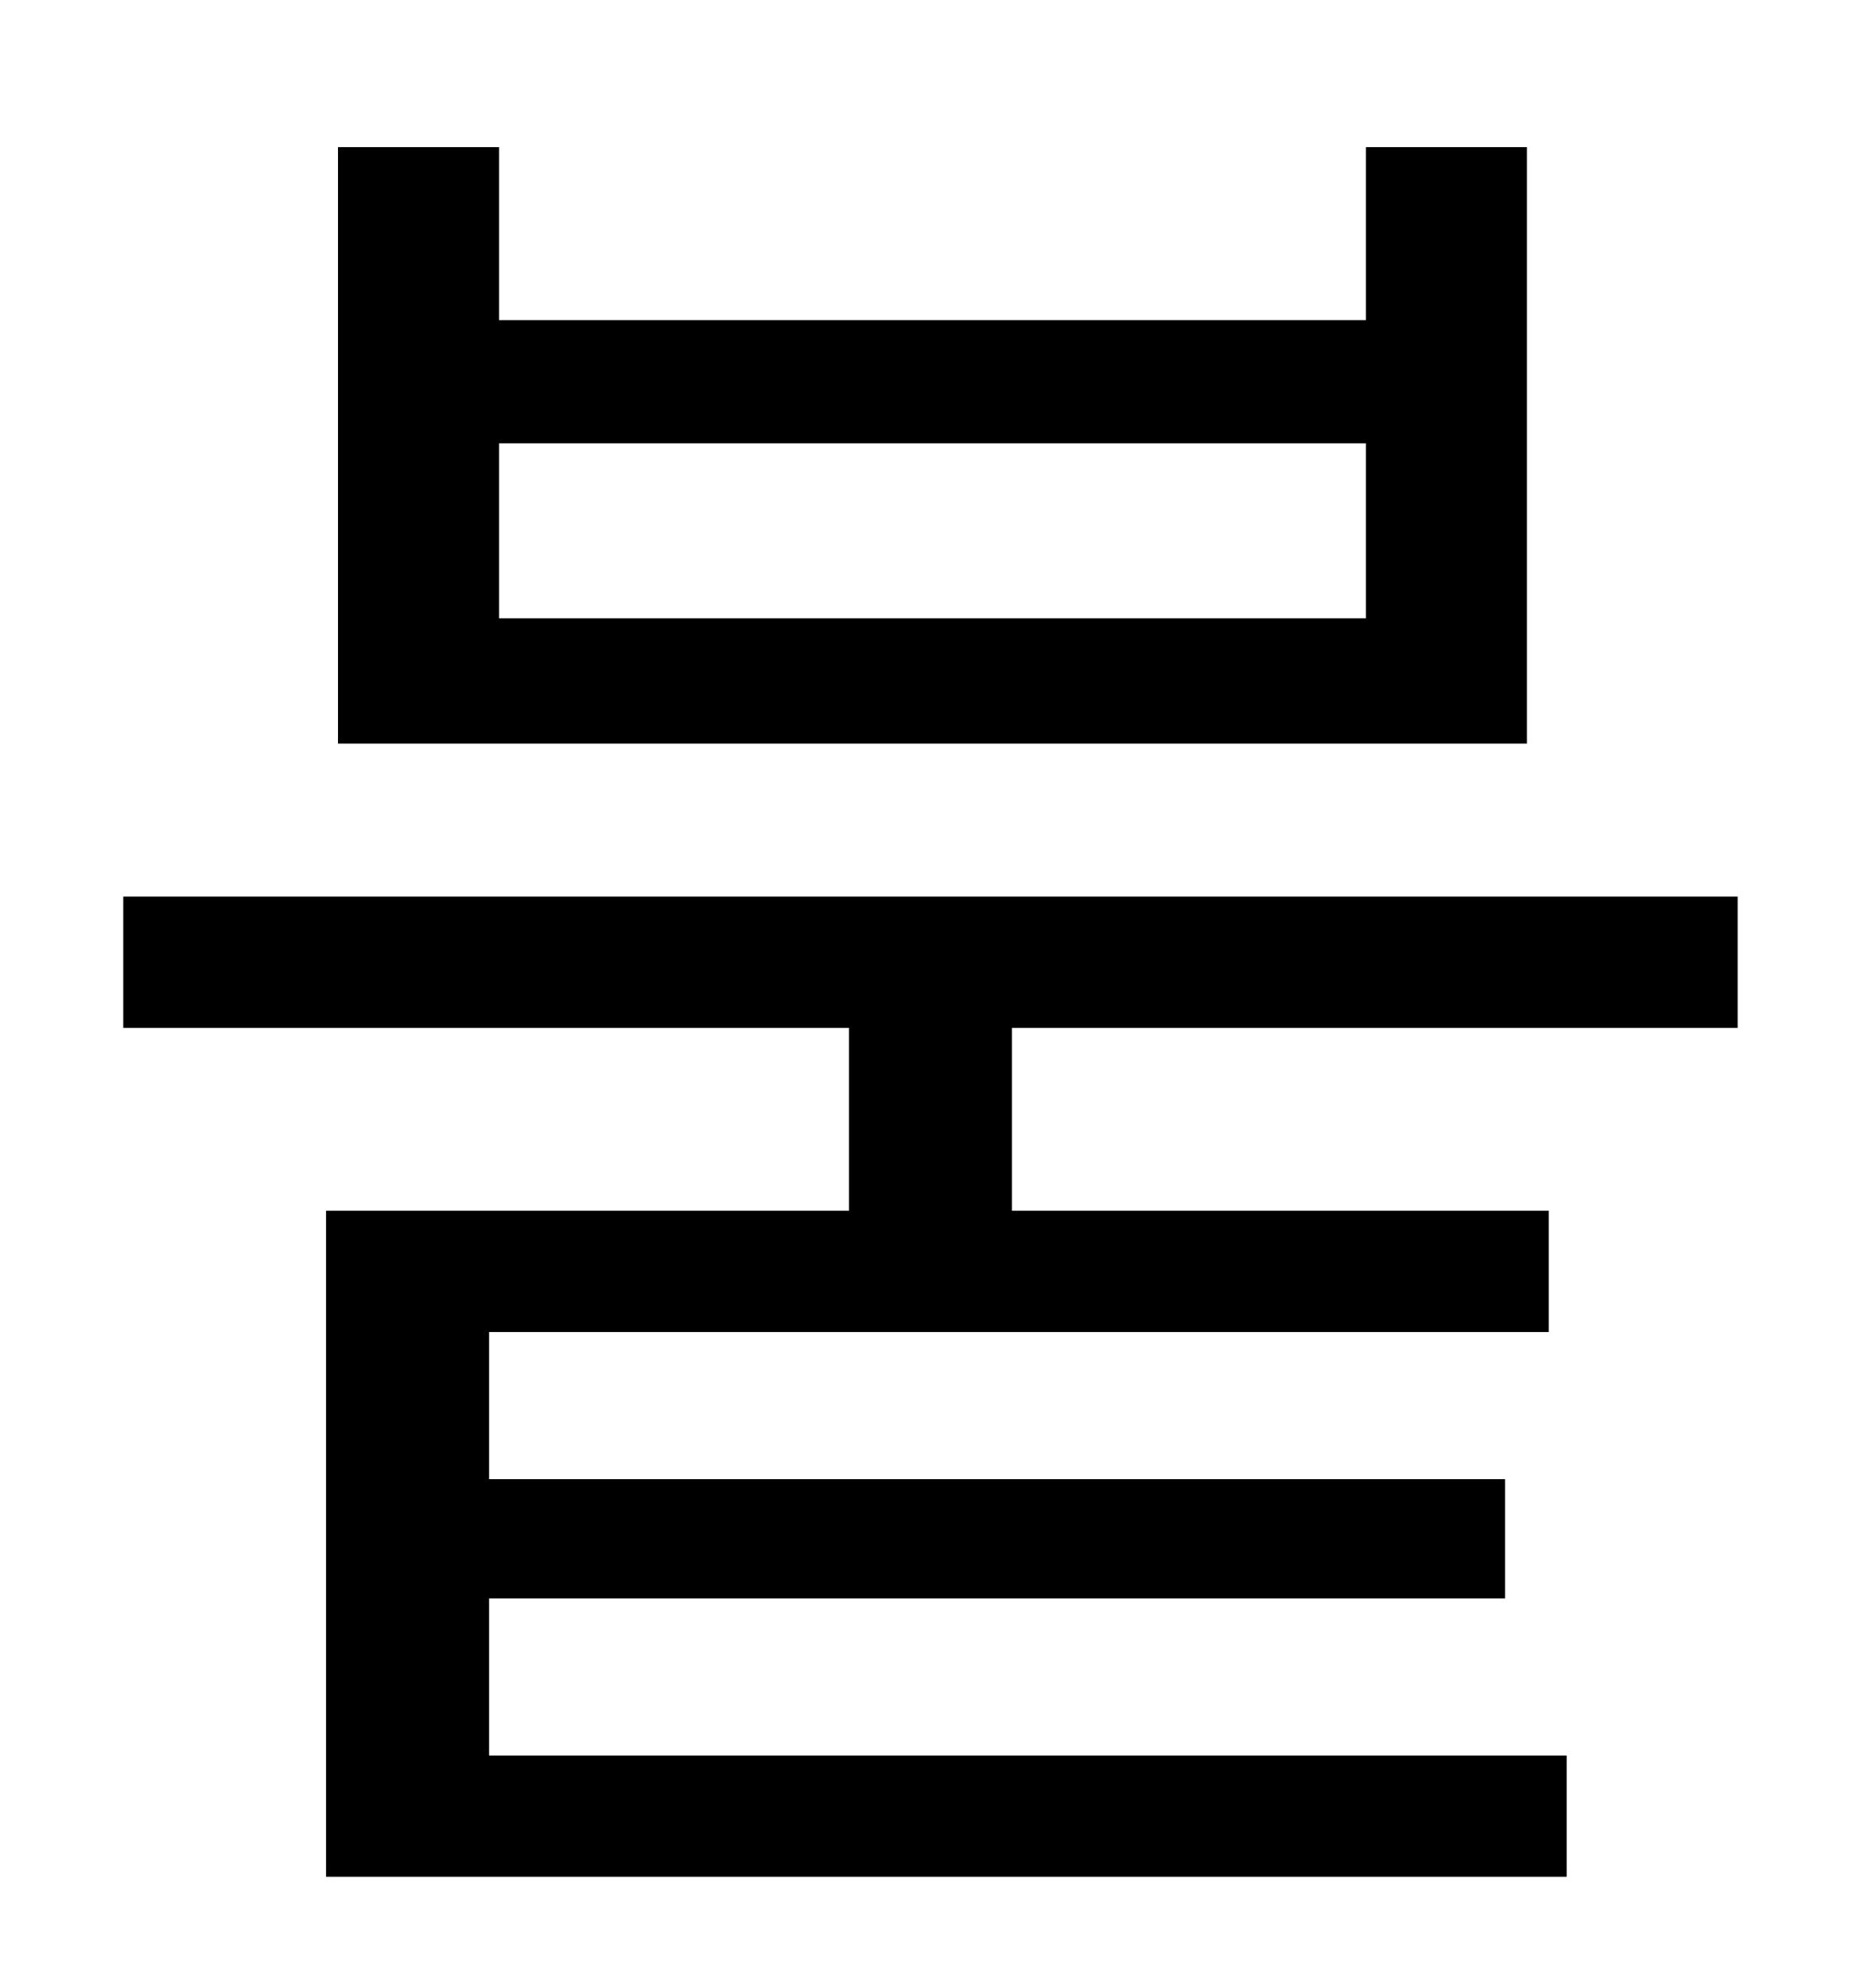 <?xml version="1.0" standalone="no"?>
<!DOCTYPE svg PUBLIC "-//W3C//DTD SVG 1.1//EN" "http://www.w3.org/Graphics/SVG/1.1/DTD/svg11.dtd" >
<svg xmlns="http://www.w3.org/2000/svg" xmlns:xlink="http://www.w3.org/1999/xlink" version="1.1" viewBox="-10 0 930 1000">
   <path fill="currentColor"
d="M677 311v-88h-436v88h436zM758 74v300h-598v-300h81v87h436v-87h81zM864 517h-365v92h270v61h-533v74h511v60h-511v79h542v61h-624v-335h263v-92h-365v-66h812v66z" />
</svg>

